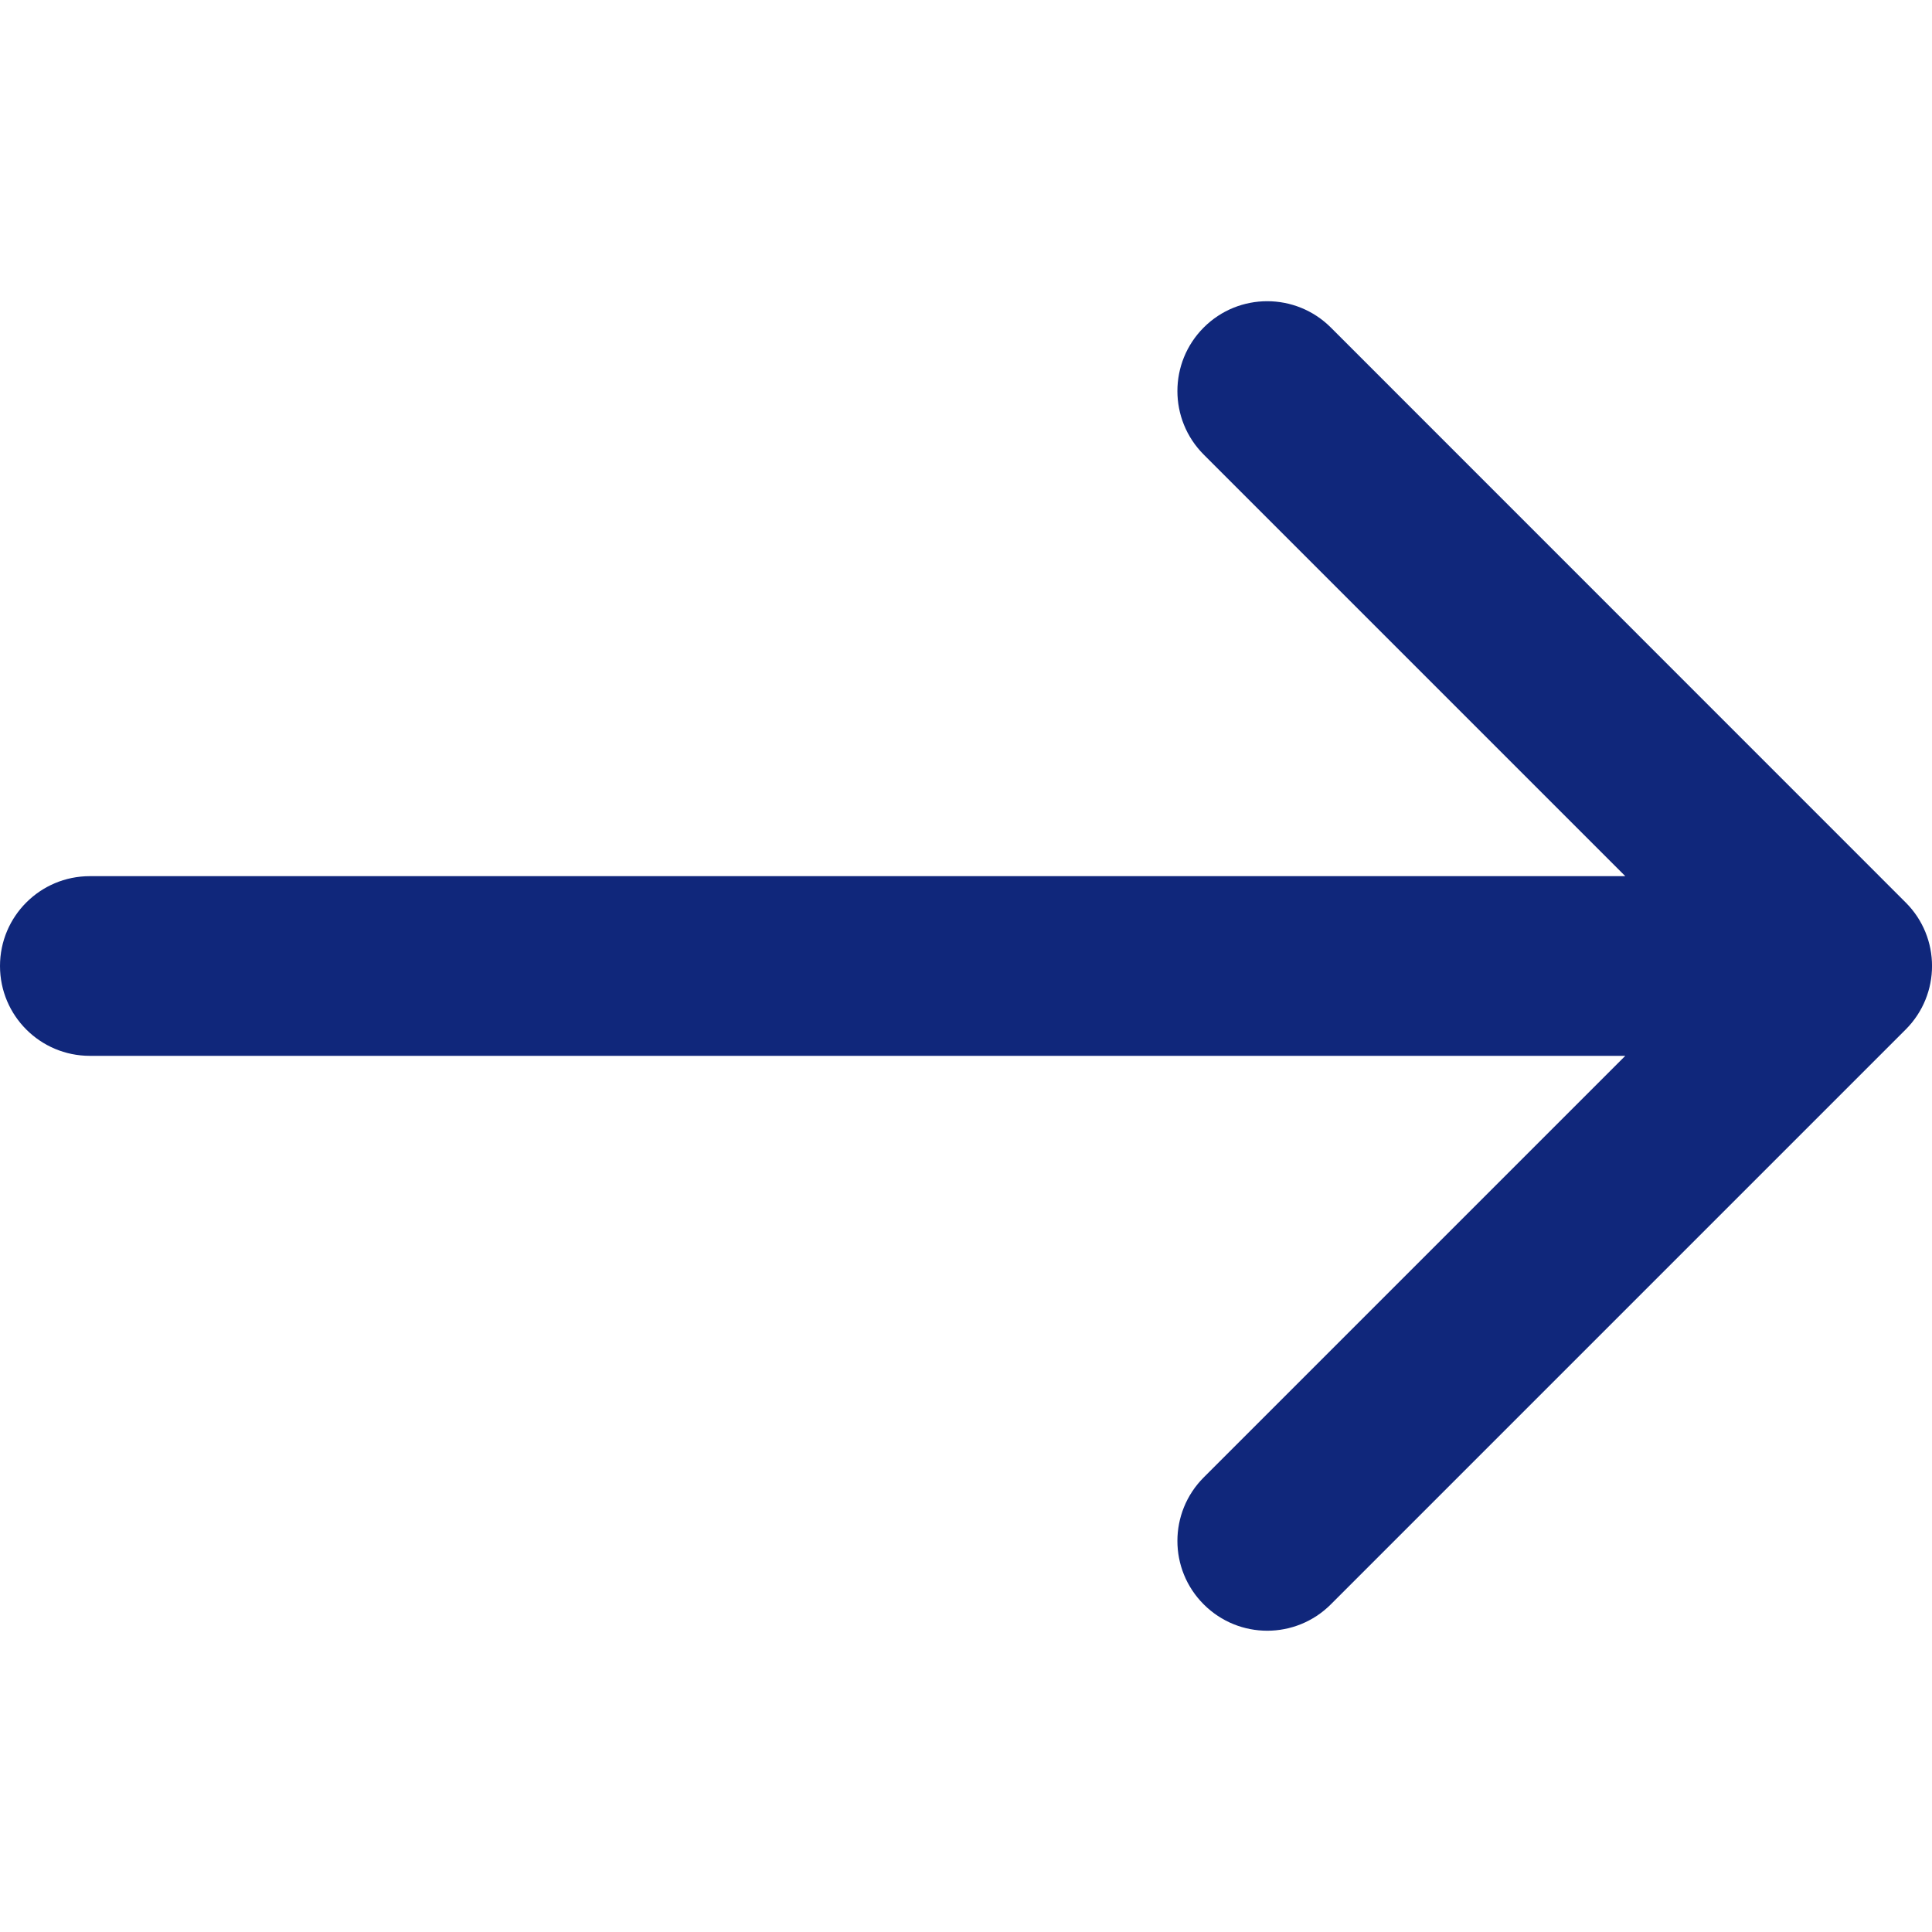 <svg width="16" height="16" viewBox="0 0 16 16" fill="none" xmlns="http://www.w3.org/2000/svg">
<g clip-path="url(#clip0_0_10)">
<path d="M15.782 7.474L11.021 2.712C10.73 2.422 10.259 2.422 9.969 2.712C9.678 3.003 9.678 3.474 9.969 3.765L13.46 7.256H0.744C0.333 7.256 0 7.589 0 8C0 8.411 0.333 8.744 0.744 8.744H13.46L9.969 12.235C9.678 12.526 9.678 12.997 9.969 13.287C10.114 13.432 10.304 13.505 10.495 13.505C10.685 13.505 10.876 13.432 11.021 13.287L15.782 8.526C16.073 8.235 16.073 7.764 15.782 7.474Z" fill="#10277B"/>
</g>
<defs>
<clipPath id="clip0_0_10">
<rect width="16" height="16" fill="white"/>
</clipPath>
</defs>
</svg>
